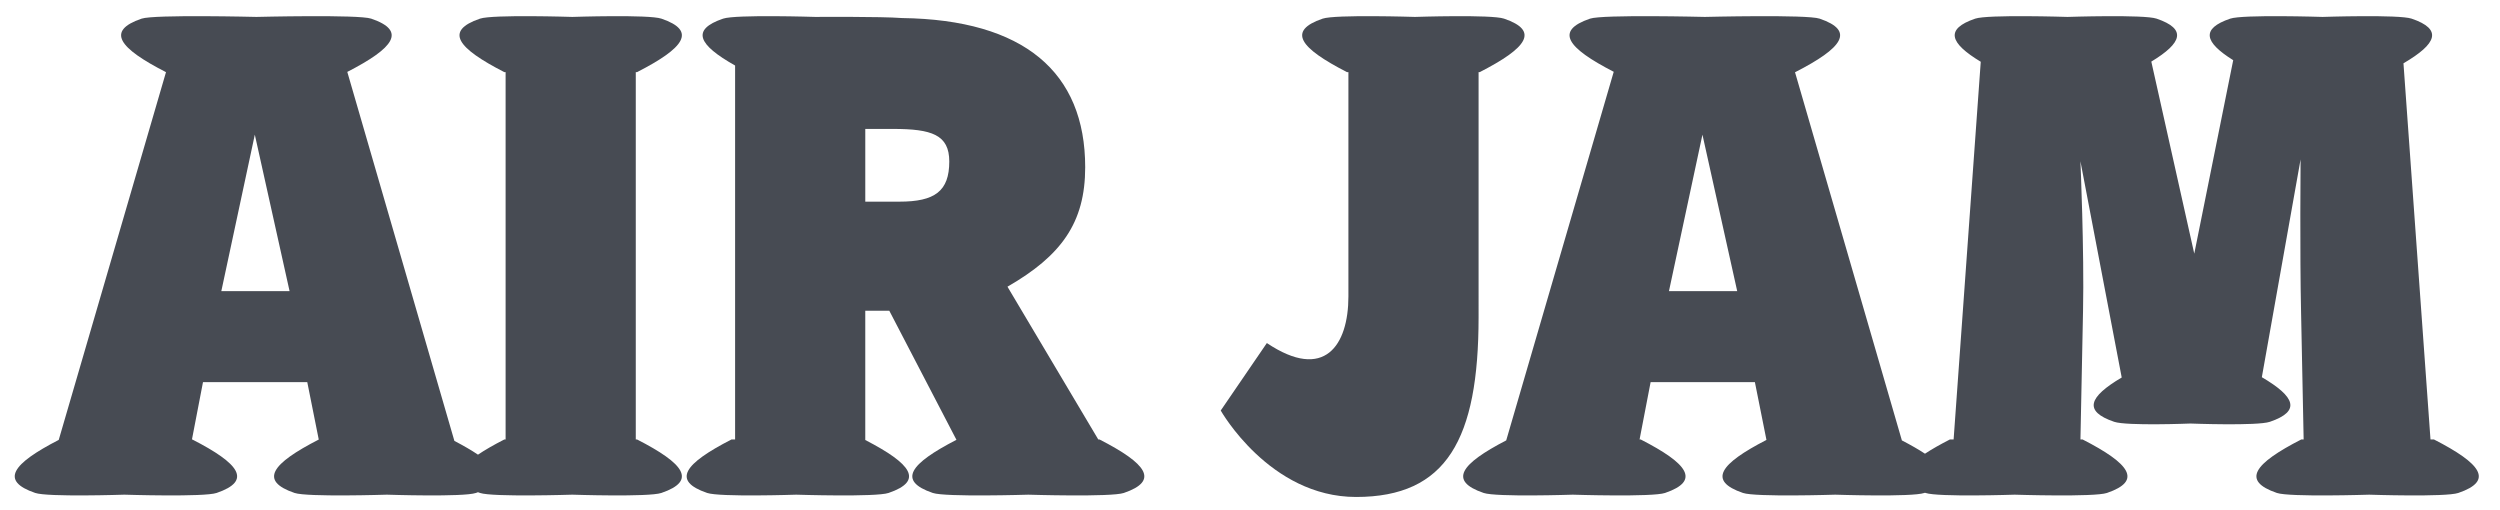 <?xml version="1.0" encoding="utf-8"?>
<!-- Generator: Adobe Illustrator 16.0.0, SVG Export Plug-In . SVG Version: 6.00 Build 0)  -->
<!DOCTYPE svg PUBLIC "-//W3C//DTD SVG 1.1//EN" "http://www.w3.org/Graphics/SVG/1.1/DTD/svg11.dtd">
<svg version="1.1" xmlns="http://www.w3.org/2000/svg" xmlns:xlink="http://www.w3.org/1999/xlink" x="0px" y="0px"
	 width="891.571px" height="182px" viewBox="0 0 891.571 182" enable-background="new 0 0 891.571 182" xml:space="preserve">
<g id="Layer_1">
</g>
<g id="Layer_2">
</g>
<g id="Layer_3">
	<g>
		<path fill="#474B53" d="M527.304,25.734h0.385c16.852-8.635,21.461-14.736,8.697-19.085c-4.474-1.524-31.771-0.614-31.771-0.614
			s-28.444-0.911-32.917,0.614c-12.763,4.349-8.153,10.45,8.698,19.085h0.485v80c0,17.353-8.482,30.408-29.085,16.608
			l-16.449,24.061c0,0,17.377,30.829,48.271,30.829c32.27,0,43.687-20.517,43.687-64.174V25.734z"/>
		<path fill="#474B53" d="M868.004,156.716h-1.223l-9.637-134.139c11.942-6.993,14.051-12.129,2.9-15.927
			c-4.474-1.524-31.771-0.614-31.771-0.614s-28.443-0.911-32.917,0.614c-10.549,3.594-9.221,8.387,1.068,14.816l-13.888,69
			l-15.319-68.497c11.032-6.684,12.705-11.632,1.881-15.32c-4.474-1.524-31.771-0.614-31.771-0.614s-28.443-0.911-32.917,0.614
			c-10.854,3.698-9.138,8.664,1.979,15.377l-9.676,134.689h-1.305c-3.522,1.805-6.502,3.498-8.908,5.088
			c-2.25-1.488-5.01-3.066-8.239-4.741L640.147,25.734h0.085c16.85-8.635,21.46-14.736,8.696-19.085
			c-4.474-1.524-40.937-0.614-40.937-0.614s-36.465-0.911-40.938,0.614c-12.698,4.327-8.194,10.389,8.449,18.956l-38.34,131.451
			c-16.31,8.455-20.64,14.454-8.045,18.745c4.474,1.524,31.772,0.614,31.772,0.614s28.443,0.911,32.916-0.614
			c12.764-4.349,8.154-10.45-8.698-19.085h-0.383l3.936-20.44h37.185l4.123,20.613c-16.574,8.543-21.043,14.593-8.366,18.912
			c4.474,1.524,32.918,0.614,32.918,0.614s27.297,0.911,31.771-0.614c0.073-0.025,0.139-0.051,0.211-0.076
			c0.073,0.025,0.139,0.051,0.212,0.076c4.473,1.524,31.771,0.614,31.771,0.614s28.443,0.911,32.917-0.614
			c12.764-4.349,8.153-10.45-8.698-19.085h-0.756l0.926-45.905c0.451-21.185-0.931-53.305-0.931-53.305l14.723,77.122
			c-11.746,6.927-13.765,12.024-2.684,15.799c4.474,1.524,27.188,0.614,27.188,0.614s23.861,0.911,28.335-0.614
			c11.137-3.794,9.043-8.923-2.866-15.906l13.813-77.653c0,0-0.279,33.885,0.173,54.168l0.924,45.68h-0.837
			c-16.853,8.635-21.462,14.736-8.699,19.085c4.474,1.524,32.918,0.614,32.918,0.614s27.297,0.911,31.771-0.614
			C889.466,171.452,884.855,165.351,868.004,156.716z M595.197,103.824l11.943-55.795l12.396,55.795H595.197z"/>
		<path fill="#474B53" d="M392.093,156.716h-0.425l-32.377-54.47c19.156-11.042,27.72-22.762,27.72-42.593
			c0-33.938-21.849-52.634-65.3-53.215c-7.576-0.581-30.912-0.402-30.912-0.402s-28.443-0.911-32.917,0.614
			c-11.565,3.94-8.867,9.319,4.276,16.718v133.349h-1.263c-16.851,8.635-21.461,14.736-8.697,19.085
			c4.473,1.524,31.771,0.614,31.771,0.614s28.443,0.911,32.917-0.614c12.662-4.314,8.219-10.354-8.303-18.88v-46.11h8.564
			l23.95,46.042c-16.631,8.562-21.128,14.623-8.433,18.948c4.474,1.524,34.063,0.614,34.063,0.614s29.589,0.911,34.062-0.614
			C413.554,171.452,408.944,165.351,392.093,156.716z M320.754,71.917h-12.17V45.979h9.916c13.747,0,20.039,2.054,20.039,11.614
			C338.539,68.196,333.375,71.917,320.754,71.917z"/>
		<path fill="#474B53" d="M227.172,25.734c16.851-8.635,21.461-14.736,8.697-19.085c-4.473-1.524-31.771-0.614-31.771-0.614
			s-28.443-0.911-32.917,0.614c-12.764,4.349-8.154,10.45,8.697,19.085h0.434v130.981h-0.434c-3.775,1.935-6.93,3.741-9.418,5.43
			c-2.262-1.535-5.083-3.169-8.412-4.907L123.854,25.643c16.704-8.586,21.238-14.66,8.521-18.993
			c-4.474-1.524-40.937-0.614-40.937-0.614S54.974,5.125,50.5,6.649c-12.764,4.349-8.154,10.45,8.697,19.085l-38.25,131.145
			c-16.588,8.548-21.064,14.601-8.382,18.921c4.474,1.524,31.771,0.614,31.771,0.614s28.443,0.911,32.917-0.614
			c12.764-4.349,8.154-10.45-8.697-19.085h-0.097l3.936-20.44h37.185l4.095,20.478c-16.791,8.615-21.37,14.705-8.625,19.047
			c4.474,1.524,32.917,0.614,32.917,0.614s27.298,0.911,31.771-0.614c0.251-0.085,0.483-0.173,0.721-0.26
			c0.238,0.087,0.47,0.174,0.721,0.26c4.474,1.524,32.917,0.614,32.917,0.614s27.298,0.911,31.771-0.614
			c12.764-4.349,8.154-10.45-8.697-19.085h-0.435V25.734H227.172z M78.931,103.824l11.944-55.795l12.395,55.795H78.931z"/>
	</g>
</g>
</svg>
